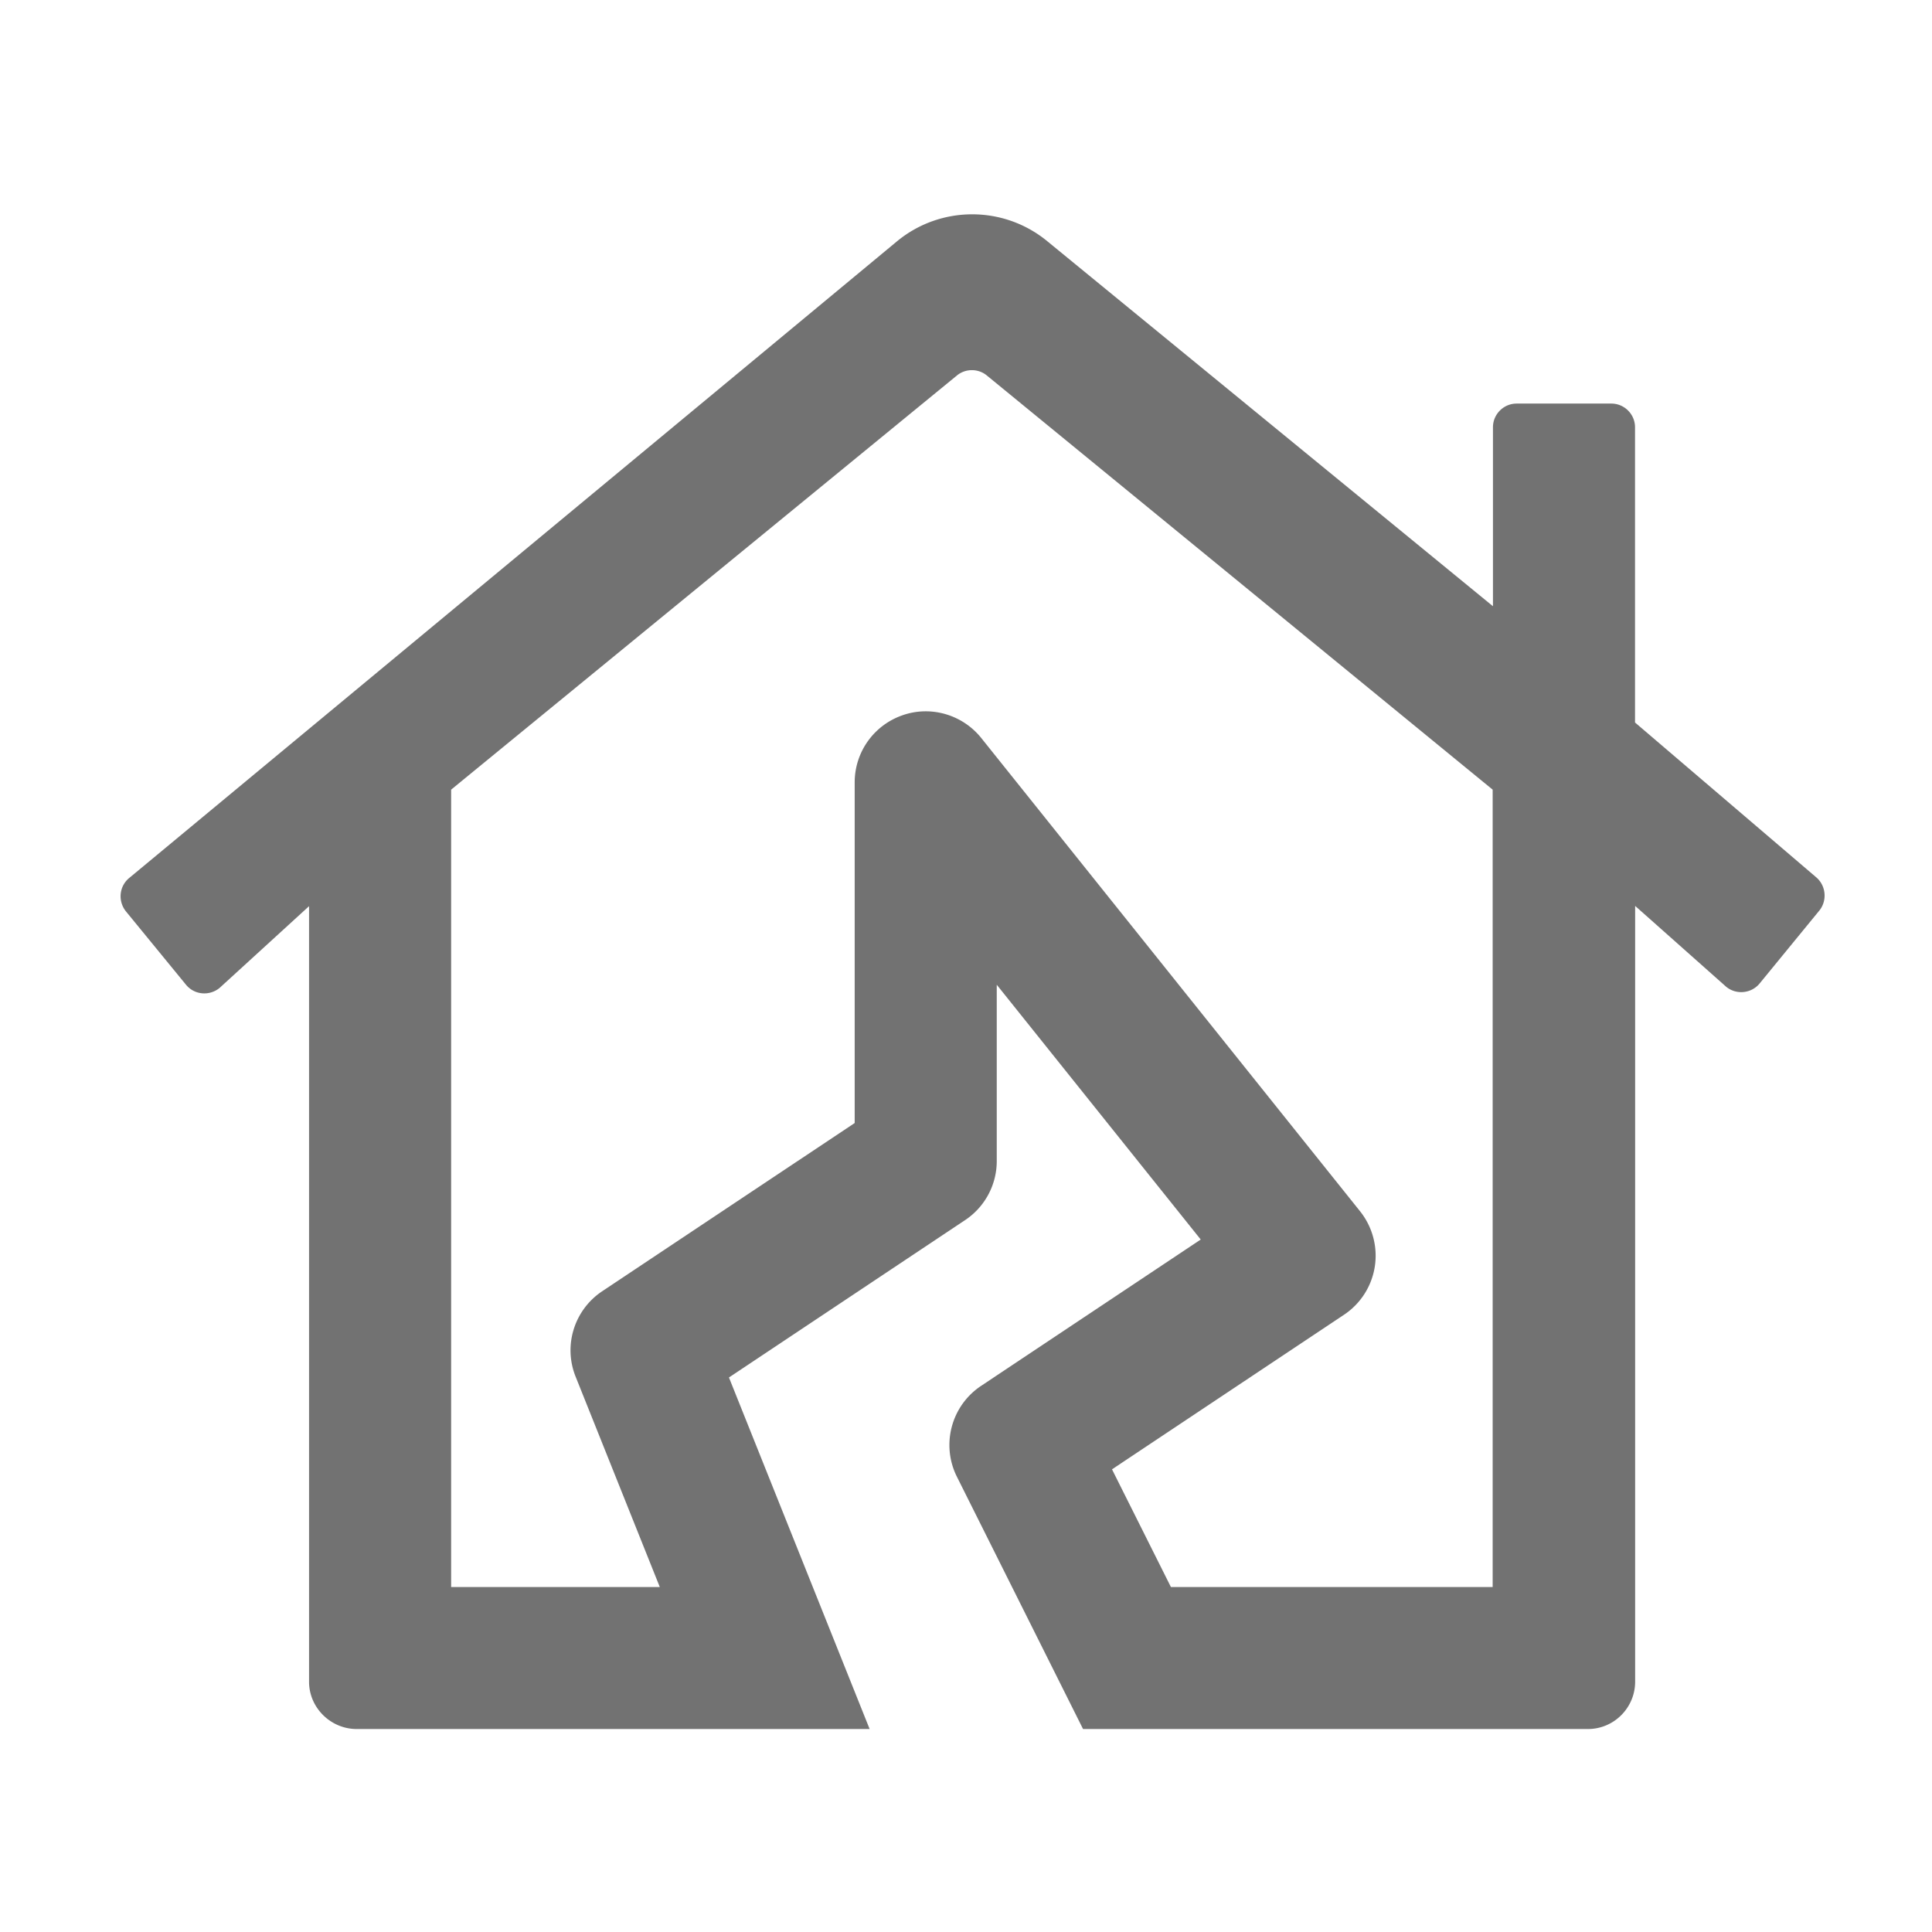 ﻿<?xml version='1.0' encoding='UTF-8'?>
<svg viewBox="-1.997 -3.55 32 31.997" xmlns="http://www.w3.org/2000/svg">
  <g transform="matrix(0.049, 0, 0, 0.049, 0, 0)">
    <path d="M573.05, 224L511.92, 171.77L511.92, 71.97C511.92, 67.57 508.32, 63.97 503.92, 63.97L471.9, 63.97C467.5, 63.97 463.9, 67.57 463.9, 71.97L463.9, 132.47L313.23, 9.07C298.52, -3.03 277.22, -3.03 262.51, 9.07L2.92, 224.33C-0.48, 227.13 -0.98, 232.13 1.82, 235.63L22.13, 260.43C24.93, 263.83 29.93, 264.33 33.43, 261.53L63.71, 233.86L63.71, 496C63.71, 504.8 71.02, 512 79.82, 512L253.2, 512L205.65, 393.17L285.48, 339.97A23.963 23.963 0 0 0 296.17, 320L296.17, 260.42L365.12, 346.54L290.86, 396.02C280.79, 402.74 277.29, 415.89 282.7, 426.72L325.34, 512L496.01, 512C504.81, 512 511.96, 504.8 511.96, 496L511.96, 233.77L542.73, 261.1C546.13, 263.9 551.23, 263.4 554.03, 260L574.34, 235.2C576.95, 231.8 576.45, 226.8 573.05, 224zM463.8, 464L355.04, 464L335.13, 424.22L413.55, 371.97A23.99 23.99 0 0 0 423.96, 355.69C424.99, 349.03 423.18, 342.27 418.99, 337L290.92, 177C284.54, 169.06 273.79, 165.95 264.22, 169.36C254.59, 172.74 248.15, 181.81 248.15, 192L248.15, 307.16L162.79, 364.03C153.35, 370.33 149.59, 382.37 153.82, 392.9L182.27, 464L111.74, 464L111.74, 194.47L282.71, 54.47C285.61, 52.07 289.92, 52.07 292.81, 54.47L463.8, 194.47L463.8, 464z" fill="#727272" fill-opacity="1" class="Black" />
  </g>
</svg>